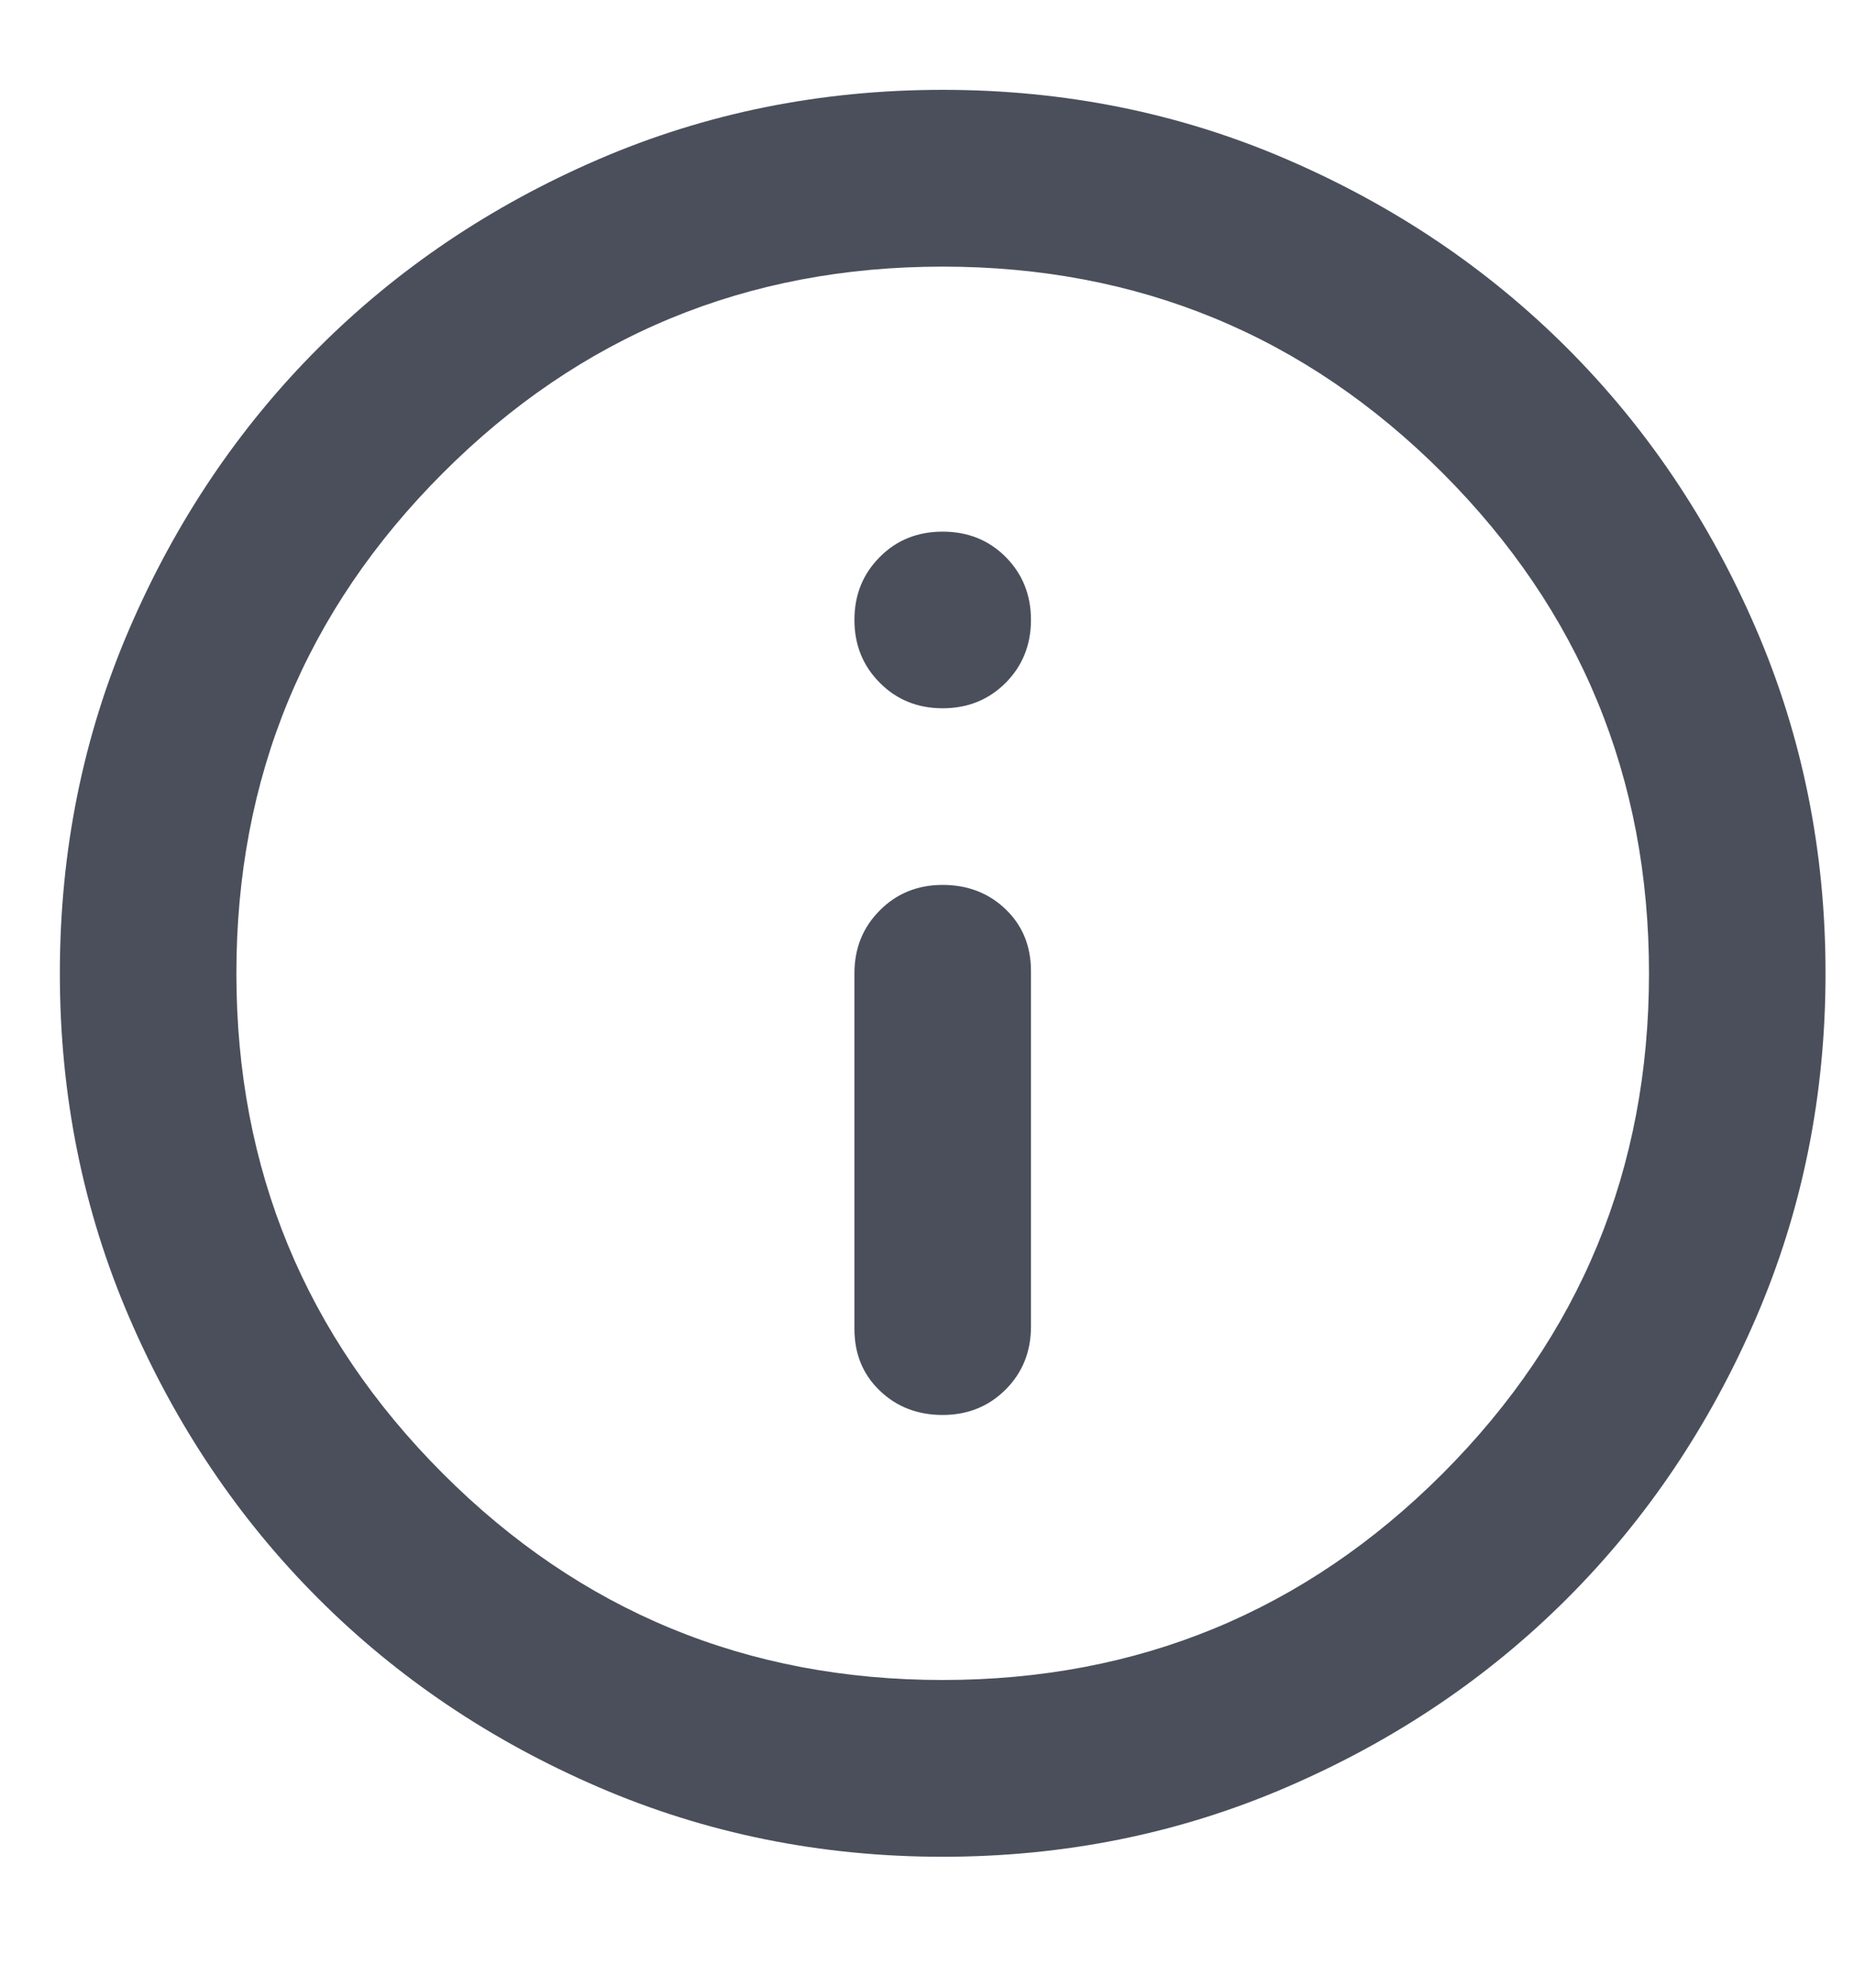 <svg width="14" height="15" viewBox="0 0 14 15" fill="none" xmlns="http://www.w3.org/2000/svg">
<path d="M7.118 10.678C7.307 10.678 7.466 10.614 7.594 10.486C7.721 10.359 7.785 10.2 7.785 10.012V7.328C7.785 7.139 7.721 6.984 7.594 6.862C7.466 6.739 7.307 6.678 7.118 6.678C6.93 6.678 6.771 6.742 6.644 6.87C6.516 6.998 6.452 7.156 6.452 7.345V10.028C6.452 10.217 6.516 10.373 6.644 10.495C6.771 10.617 6.93 10.678 7.118 10.678ZM7.118 5.345C7.307 5.345 7.466 5.281 7.594 5.153C7.721 5.025 7.785 4.867 7.785 4.678C7.785 4.489 7.721 4.331 7.594 4.203C7.466 4.075 7.307 4.012 7.118 4.012C6.93 4.012 6.771 4.075 6.644 4.203C6.516 4.331 6.452 4.489 6.452 4.678C6.452 4.867 6.516 5.025 6.644 5.153C6.771 5.281 6.93 5.345 7.118 5.345ZM7.118 14.012C6.196 14.012 5.33 13.836 4.518 13.486C3.707 13.136 3.002 12.662 2.402 12.062C1.802 11.462 1.327 10.756 0.977 9.945C0.627 9.134 0.452 8.267 0.452 7.345C0.452 6.423 0.627 5.556 0.977 4.745C1.327 3.934 1.802 3.228 2.402 2.628C3.002 2.028 3.707 1.553 4.518 1.203C5.33 0.853 6.196 0.678 7.118 0.678C8.041 0.678 8.907 0.853 9.718 1.203C10.53 1.553 11.235 2.028 11.835 2.628C12.435 3.228 12.91 3.934 13.26 4.745C13.61 5.556 13.785 6.423 13.785 7.345C13.785 8.267 13.61 9.134 13.26 9.945C12.91 10.756 12.435 11.462 11.835 12.062C11.235 12.662 10.53 13.136 9.718 13.486C8.907 13.836 8.041 14.012 7.118 14.012ZM7.118 12.678C8.596 12.678 9.855 12.159 10.894 11.12C11.932 10.081 12.452 8.823 12.452 7.345C12.452 5.867 11.932 4.609 10.894 3.57C9.855 2.531 8.596 2.012 7.118 2.012C5.641 2.012 4.382 2.531 3.344 3.57C2.305 4.609 1.785 5.867 1.785 7.345C1.785 8.823 2.305 10.081 3.344 11.12C4.382 12.159 5.641 12.678 7.118 12.678Z" fill="#1D2433" fill-opacity="0.8"/>
</svg>
